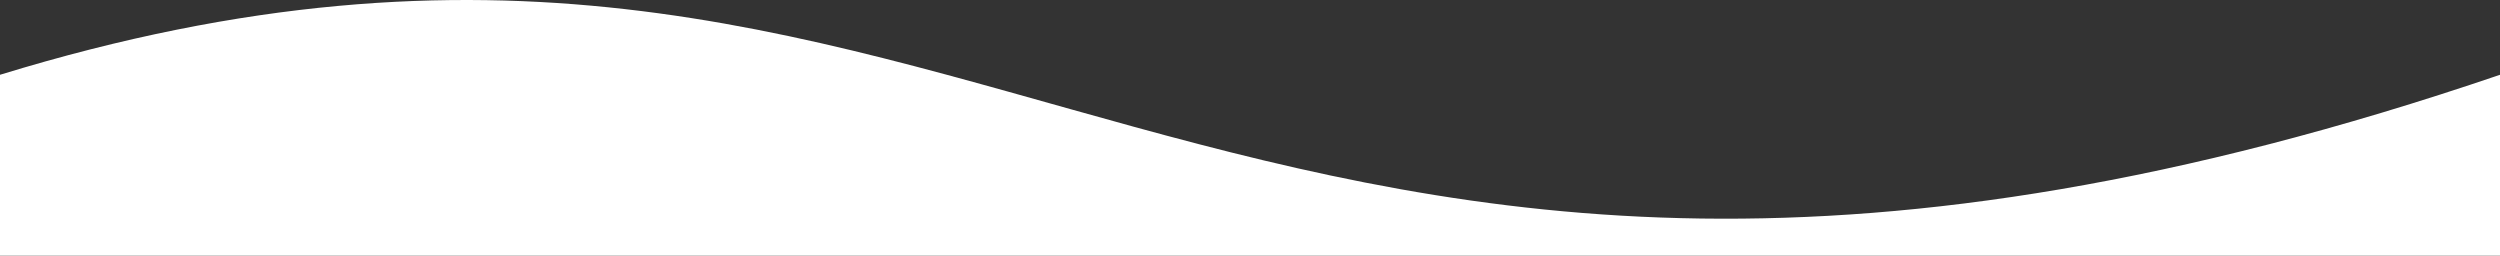 <svg xmlns="http://www.w3.org/2000/svg" width="264" height="27" viewBox="0 0 264 27" fill="none">
  <rect x="0" y="0" width="264" height="27" fill="#333333" stroke="none"/>
  <path d="M264 7.897C127.05 54.544 104.317 -24.09 0 7.897V27H264V7.897Z" fill="white" />
</svg>
